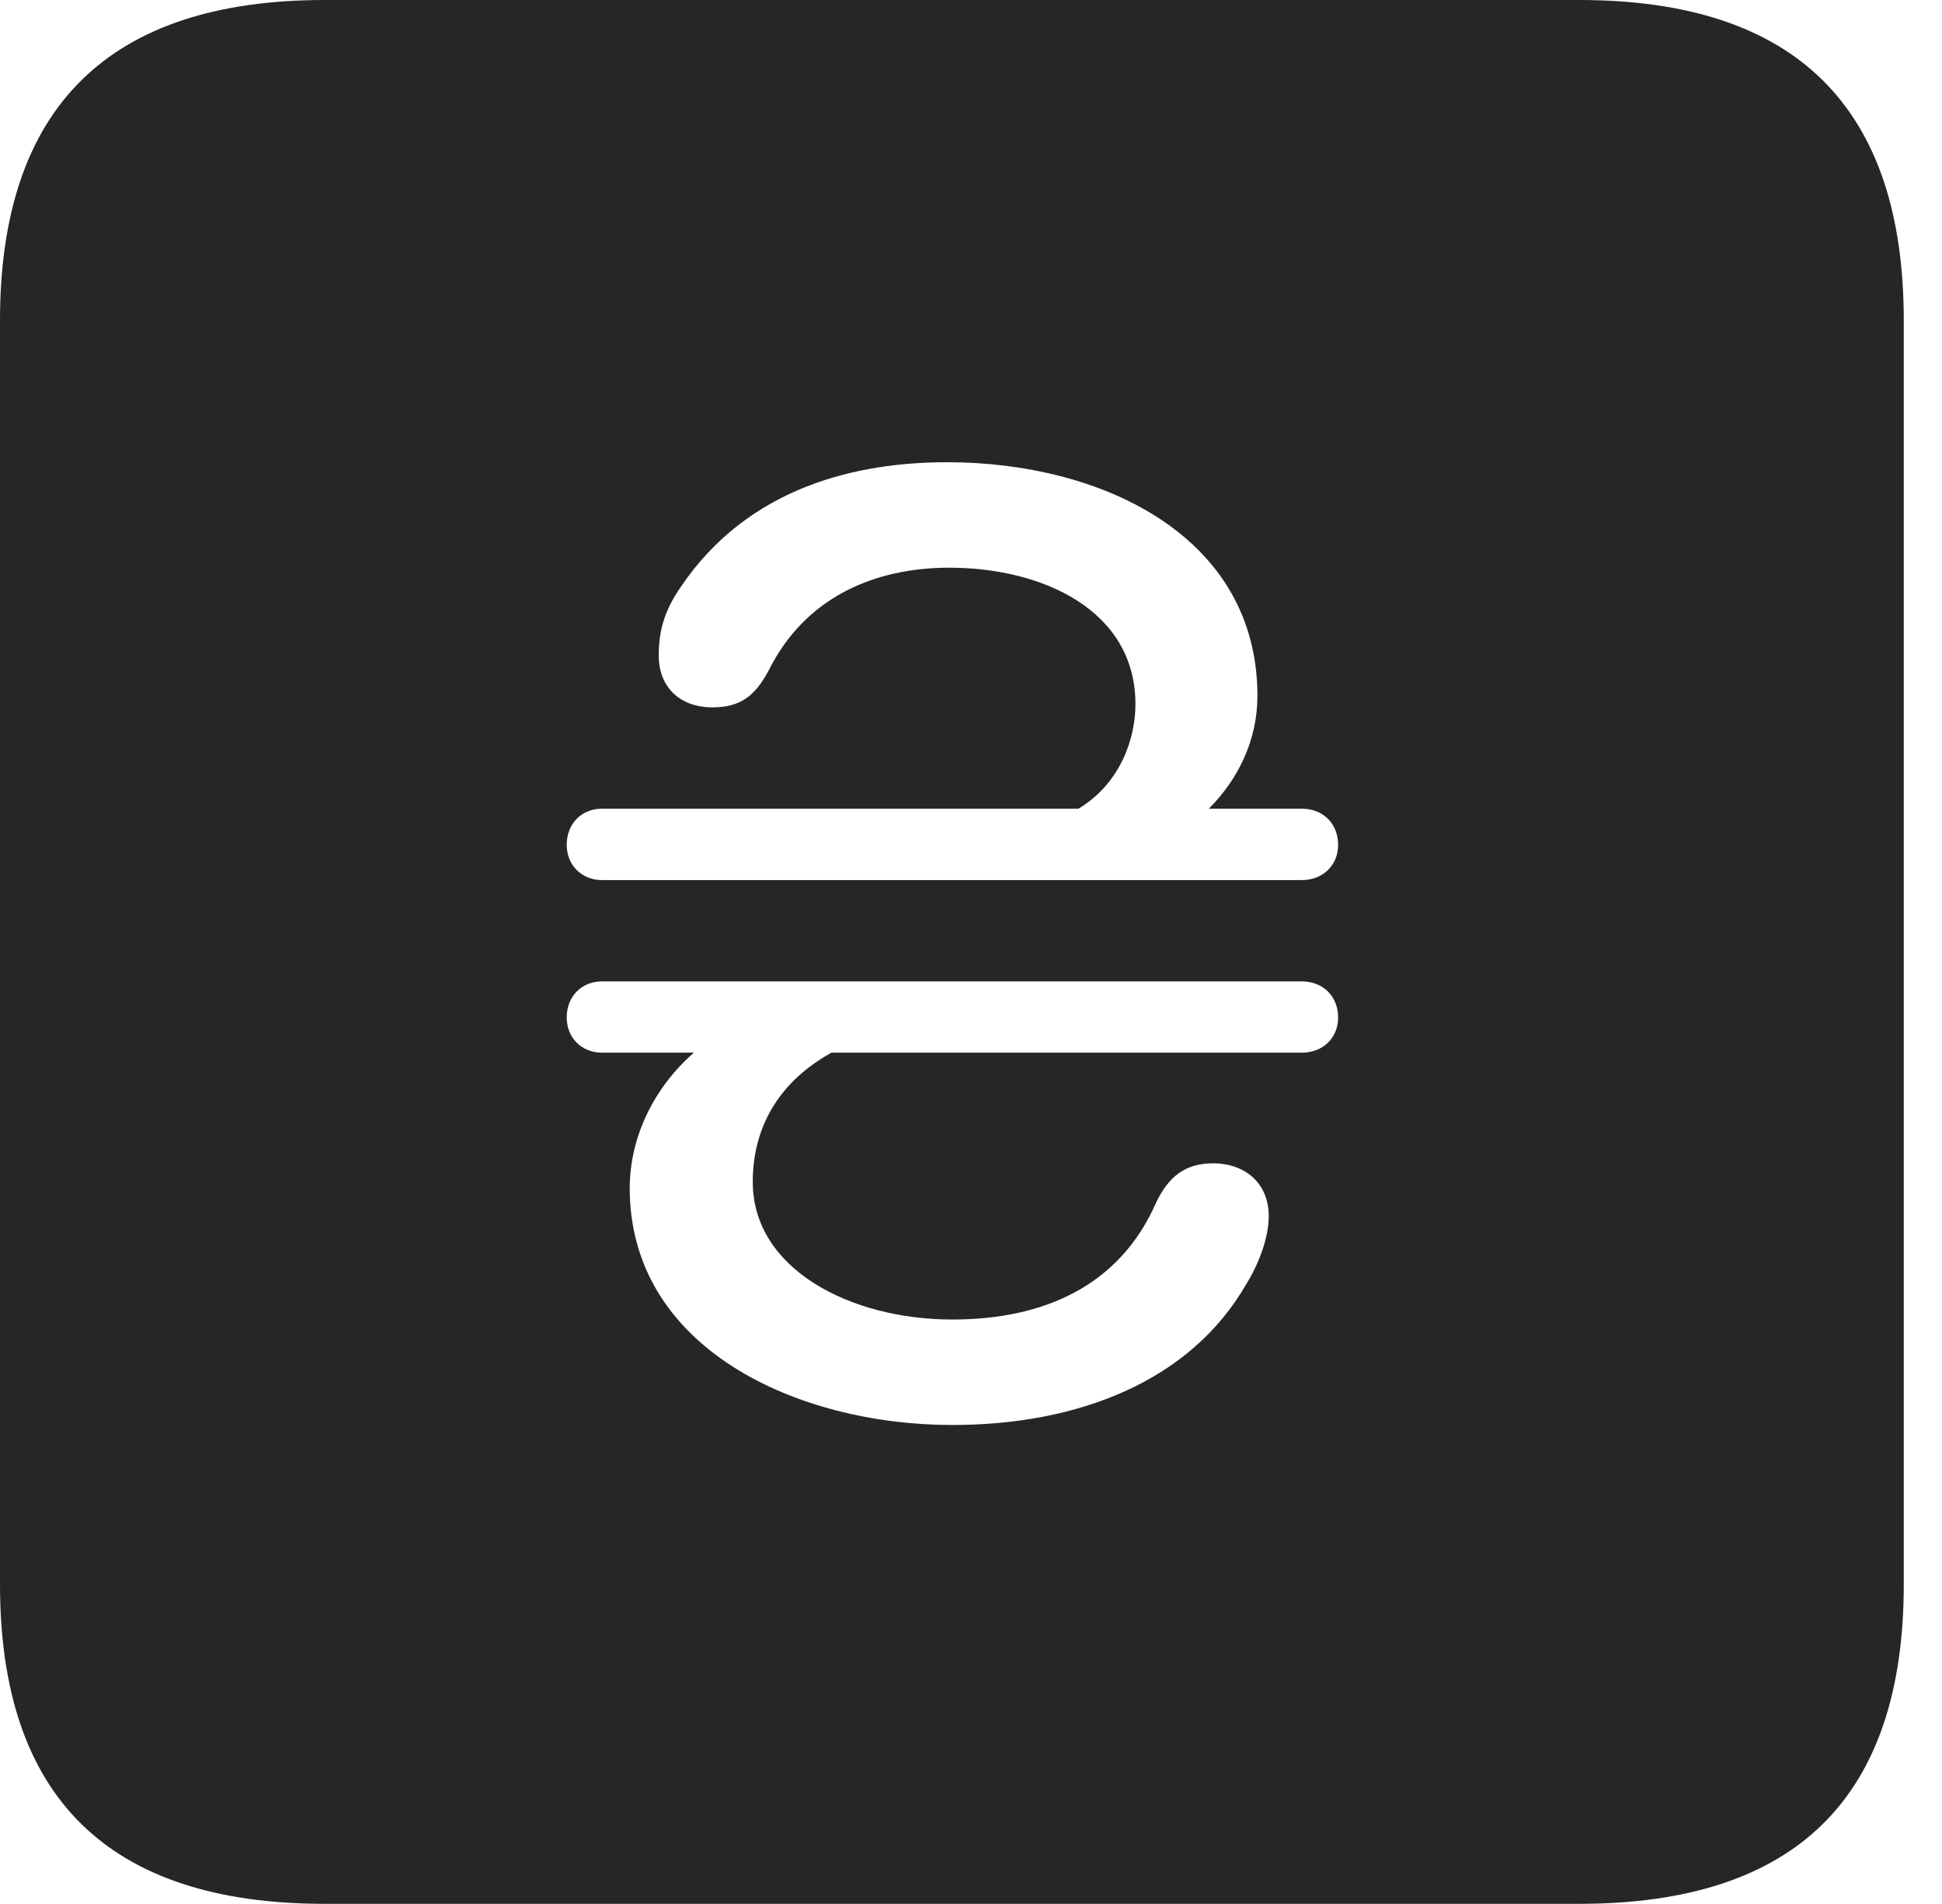 <?xml version="1.0" encoding="UTF-8"?>
<!--Generator: Apple Native CoreSVG 341-->
<!DOCTYPE svg
PUBLIC "-//W3C//DTD SVG 1.1//EN"
       "http://www.w3.org/Graphics/SVG/1.1/DTD/svg11.dtd">
<svg version="1.1" xmlns="http://www.w3.org/2000/svg" xmlns:xlink="http://www.w3.org/1999/xlink" viewBox="0 0 18.34 17.979">
 <g>
  <rect height="17.979" opacity="0" width="18.34" x="0" y="0"/>
  <path d="M17.979 3.027L17.979 14.961C17.979 16.973 16.963 17.979 14.912 17.979L3.066 17.979C1.025 17.979 0 16.973 0 14.961L0 3.027C0 1.016 1.025 0 3.066 0L14.912 0C16.963 0 17.979 1.016 17.979 3.027ZM5.684 9.268C5.498 9.268 5.352 9.404 5.352 9.609C5.352 9.805 5.498 9.941 5.684 9.941L6.553 9.941C6.182 10.264 5.947 10.732 5.947 11.221C5.947 12.734 7.529 13.457 8.994 13.457C10.176 13.457 11.24 13.047 11.768 12.129C11.885 11.943 11.982 11.69 11.982 11.484C11.982 11.182 11.768 10.986 11.455 10.986C11.191 10.986 11.035 11.113 10.918 11.357C10.576 12.139 9.863 12.461 8.994 12.461C8.027 12.461 7.109 11.982 7.109 11.162C7.109 10.605 7.393 10.195 7.852 9.941L12.295 9.941C12.49 9.941 12.637 9.805 12.637 9.609C12.637 9.404 12.49 9.268 12.295 9.268ZM6.426 5.547C6.279 5.762 6.221 5.947 6.221 6.191C6.221 6.484 6.416 6.68 6.729 6.68C6.992 6.68 7.129 6.572 7.256 6.338C7.598 5.645 8.252 5.361 8.965 5.361C9.844 5.361 10.723 5.762 10.723 6.65C10.723 6.982 10.576 7.402 10.185 7.637L5.684 7.637C5.498 7.637 5.352 7.773 5.352 7.979C5.352 8.174 5.498 8.311 5.684 8.311L12.295 8.311C12.49 8.311 12.637 8.174 12.637 7.979C12.637 7.773 12.49 7.637 12.295 7.637L11.416 7.637C11.699 7.354 11.875 6.982 11.875 6.572C11.875 5.059 10.4 4.365 8.945 4.365C8.105 4.365 7.07 4.59 6.426 5.547Z" fill="black" fill-opacity="0.85"/>
 </g>
</svg>
